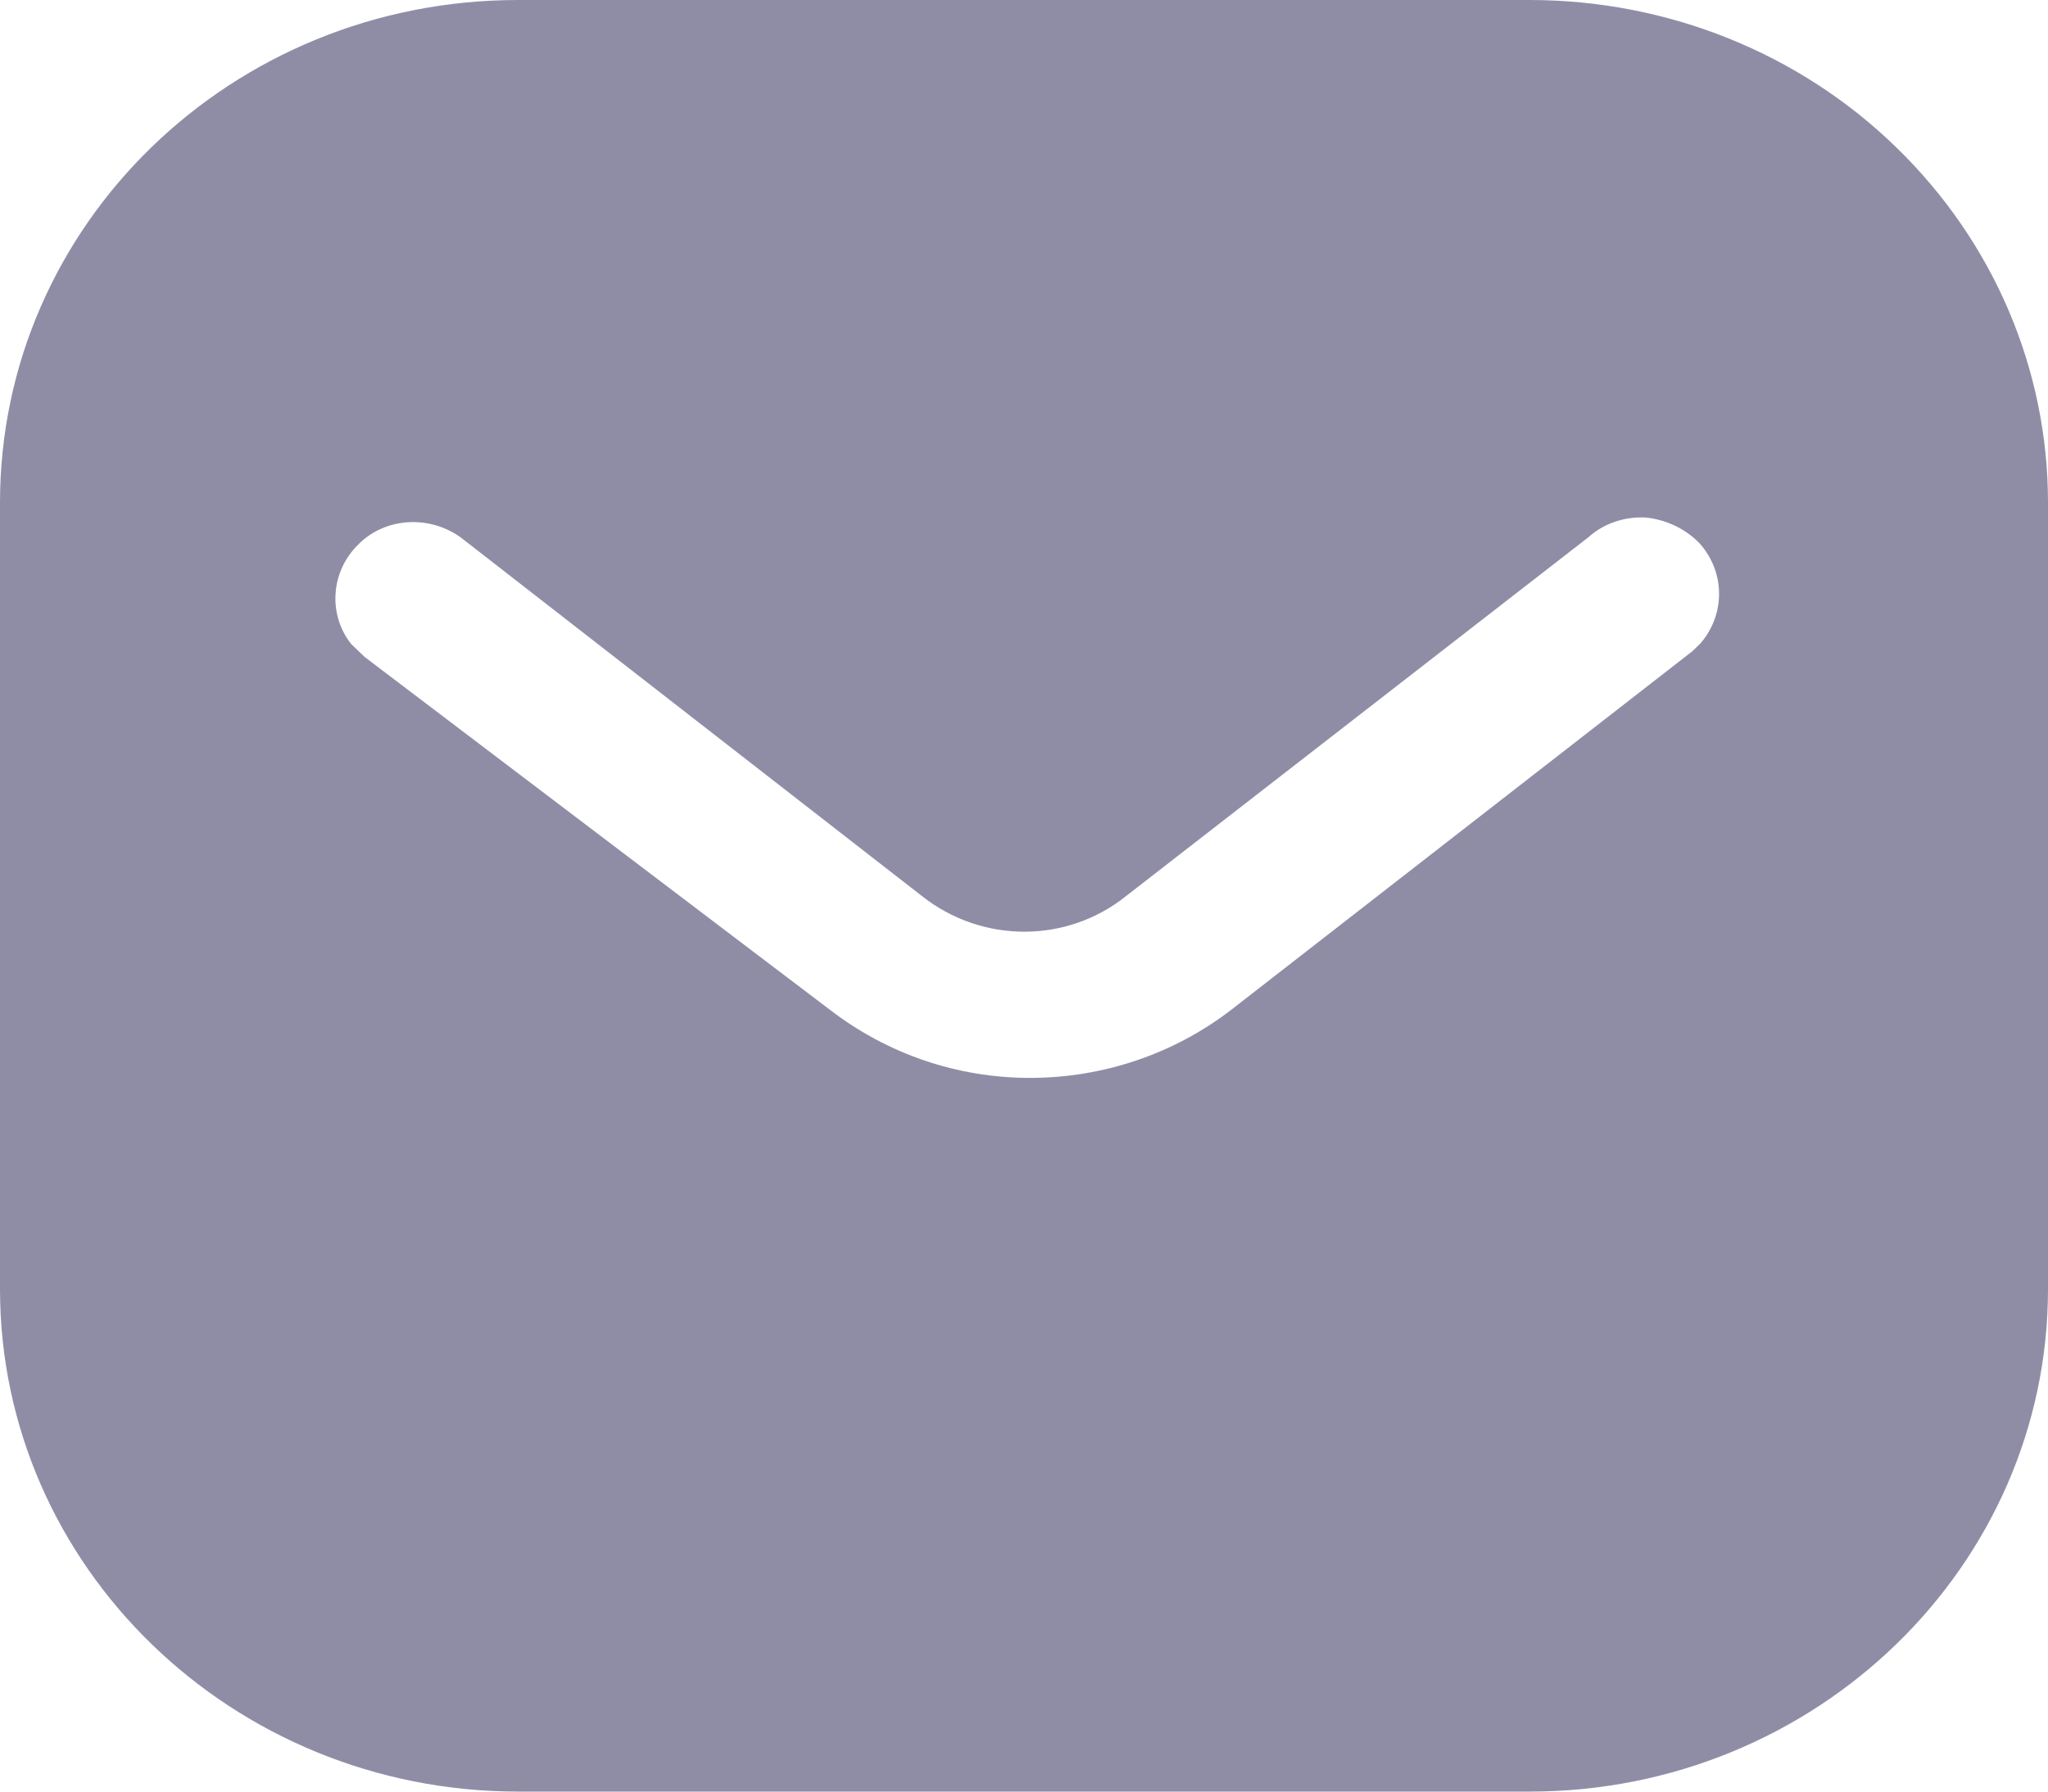 <svg width="16" height="14" viewBox="0 0 16 14" fill="none" xmlns="http://www.w3.org/2000/svg">
<path d="M11.951 0C13.024 0 14.056 0.412 14.815 1.152C15.575 1.89 16 2.886 16 3.928V10.072C16 12.242 14.184 14 11.951 14H4.048C1.815 14 0 12.242 0 10.072V3.928C0 1.758 1.807 0 4.048 0H11.951ZM12.856 4.044C12.688 4.036 12.528 4.091 12.407 4.2L8.8 7C8.336 7.374 7.671 7.374 7.2 7L3.6 4.2C3.351 4.021 3.007 4.044 2.8 4.254C2.584 4.464 2.56 4.799 2.743 5.032L2.848 5.133L6.488 7.894C6.936 8.237 7.479 8.423 8.048 8.423C8.615 8.423 9.168 8.237 9.615 7.894L13.224 5.087L13.288 5.024C13.479 4.799 13.479 4.472 13.279 4.247C13.168 4.131 13.015 4.06 12.856 4.044Z" fill="#8F8DA6"/>
</svg>
